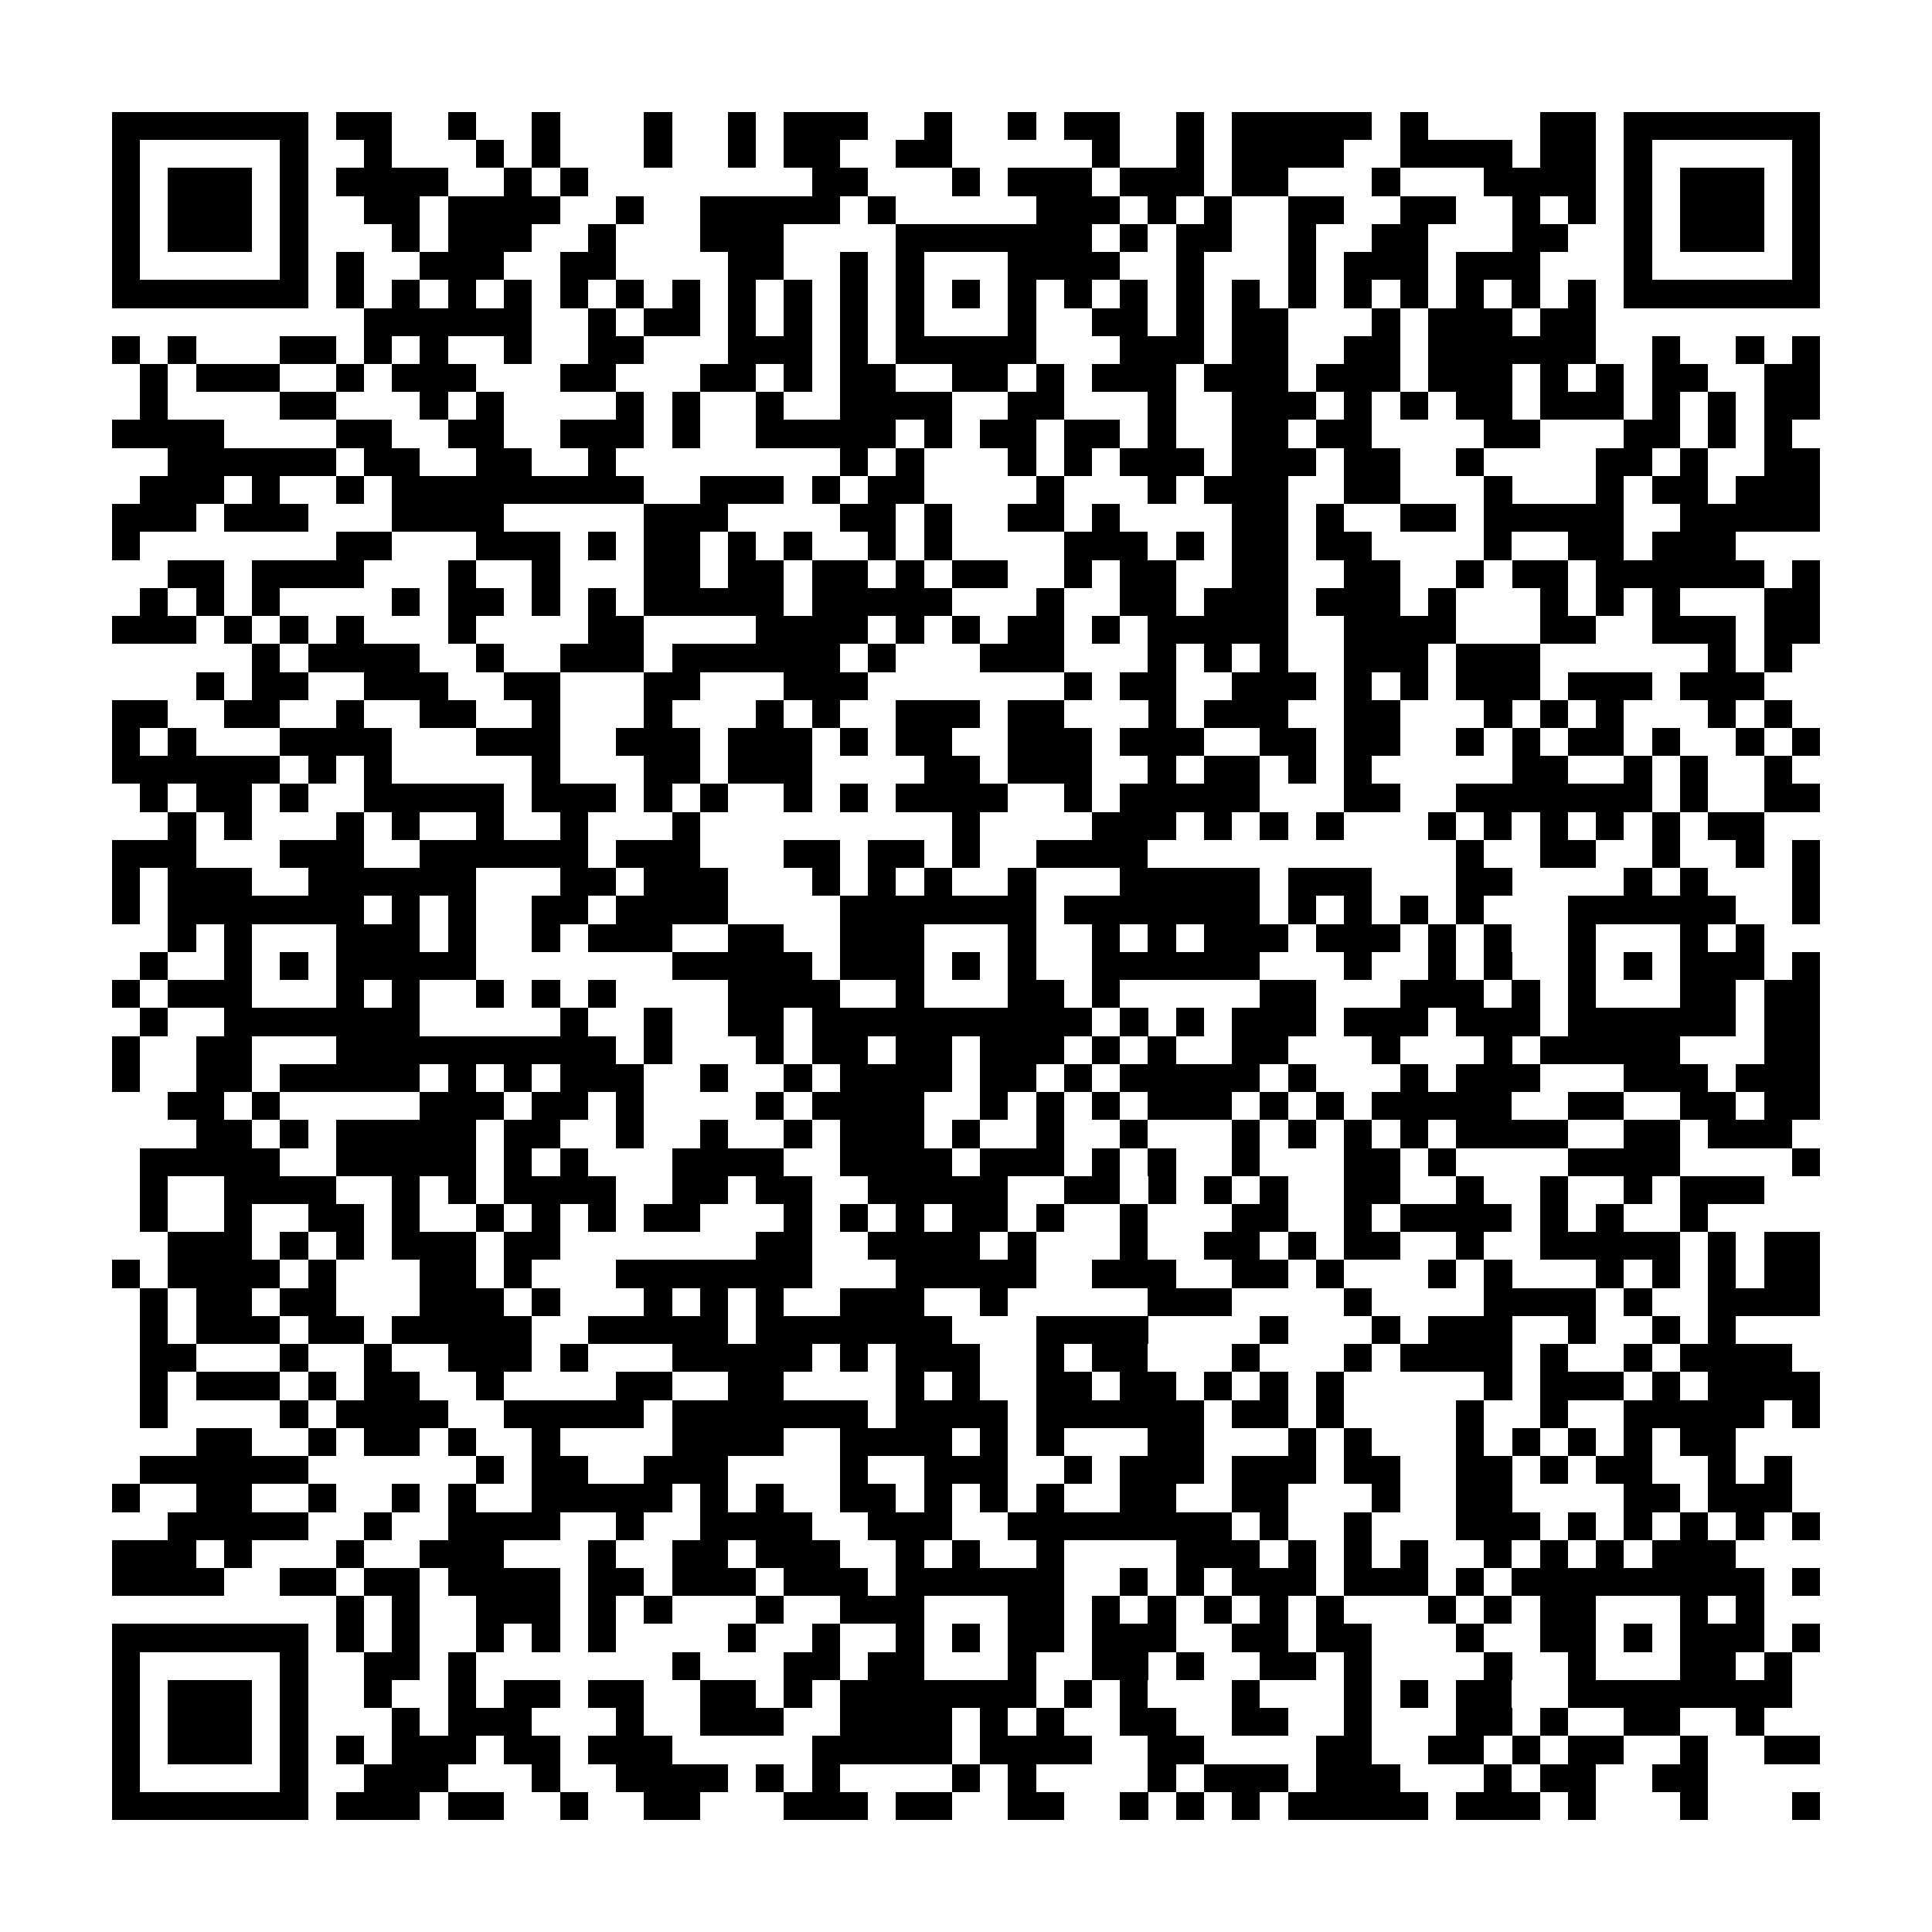 <svg xmlns="http://www.w3.org/2000/svg" viewBox="0 0 69 69" shape-rendering="crispEdges"><path fill="#ffffff" d="M0 0h69v69H0z"/><path stroke="#000000" d="M4 4.5h7m1 0h2m2 0h1m2 0h1m3 0h1m2 0h1m1 0h3m2 0h1m2 0h1m1 0h2m2 0h1m1 0h5m1 0h1m4 0h2m1 0h7M4 5.5h1m5 0h1m2 0h1m3 0h1m1 0h1m3 0h1m2 0h1m1 0h2m2 0h2m5 0h1m2 0h1m1 0h4m2 0h4m1 0h2m1 0h1m5 0h1M4 6.5h1m1 0h3m1 0h1m1 0h4m2 0h1m1 0h1m8 0h2m3 0h1m1 0h3m1 0h3m1 0h2m3 0h1m3 0h4m1 0h1m1 0h3m1 0h1M4 7.5h1m1 0h3m1 0h1m2 0h2m1 0h4m2 0h1m2 0h5m1 0h1m5 0h3m1 0h1m1 0h1m2 0h2m2 0h2m2 0h1m1 0h1m1 0h1m1 0h3m1 0h1M4 8.5h1m1 0h3m1 0h1m3 0h1m1 0h3m2 0h1m3 0h3m4 0h7m1 0h1m1 0h2m2 0h1m2 0h2m3 0h2m2 0h1m1 0h3m1 0h1M4 9.5h1m5 0h1m1 0h1m2 0h3m2 0h2m4 0h2m2 0h1m1 0h1m3 0h4m2 0h1m3 0h1m1 0h3m1 0h3m3 0h1m5 0h1M4 10.5h7m1 0h1m1 0h1m1 0h1m1 0h1m1 0h1m1 0h1m1 0h1m1 0h1m1 0h1m1 0h1m1 0h1m1 0h1m1 0h1m1 0h1m1 0h1m1 0h1m1 0h1m1 0h1m1 0h1m1 0h1m1 0h1m1 0h1m1 0h1m1 0h7M13 11.5h6m2 0h1m1 0h2m1 0h1m1 0h1m1 0h1m1 0h1m3 0h1m2 0h2m1 0h1m1 0h2m3 0h1m1 0h3m1 0h2M4 12.5h1m1 0h1m3 0h2m1 0h1m1 0h1m2 0h1m2 0h2m3 0h3m1 0h1m1 0h5m3 0h3m1 0h2m2 0h2m1 0h6m2 0h1m2 0h1m1 0h1M5 13.5h1m1 0h3m2 0h1m1 0h3m3 0h2m3 0h2m1 0h1m1 0h2m2 0h2m1 0h1m1 0h3m1 0h3m1 0h3m1 0h3m1 0h1m1 0h1m1 0h2m2 0h2M5 14.5h1m4 0h2m3 0h1m1 0h1m4 0h1m1 0h1m2 0h1m2 0h4m2 0h2m3 0h1m2 0h3m1 0h1m1 0h1m1 0h2m1 0h3m1 0h1m1 0h1m1 0h2M4 15.5h4m4 0h2m2 0h2m2 0h3m1 0h1m2 0h5m1 0h1m1 0h2m1 0h2m1 0h1m2 0h2m1 0h2m4 0h2m3 0h2m1 0h1m1 0h1M6 16.5h6m1 0h2m2 0h2m2 0h1m8 0h1m1 0h1m3 0h1m1 0h1m1 0h3m1 0h3m1 0h2m2 0h1m4 0h2m1 0h1m2 0h2M5 17.5h3m1 0h1m2 0h1m1 0h9m2 0h3m1 0h1m1 0h2m4 0h1m3 0h1m1 0h3m2 0h2m3 0h1m3 0h1m1 0h2m1 0h3M4 18.5h3m1 0h3m3 0h4m5 0h3m4 0h2m1 0h1m2 0h2m1 0h1m4 0h2m1 0h1m2 0h2m1 0h5m2 0h5M4 19.5h1m7 0h2m3 0h3m1 0h1m1 0h2m1 0h1m1 0h1m2 0h1m1 0h1m4 0h3m1 0h1m1 0h2m1 0h2m4 0h1m2 0h2m1 0h3M6 20.5h2m1 0h4m3 0h1m2 0h1m3 0h2m1 0h2m1 0h2m1 0h1m1 0h2m2 0h1m1 0h2m2 0h2m2 0h2m2 0h1m1 0h2m1 0h6m1 0h1M5 21.5h1m1 0h1m1 0h1m4 0h1m1 0h2m1 0h1m1 0h1m1 0h5m1 0h5m3 0h1m2 0h2m1 0h3m1 0h3m1 0h1m3 0h1m1 0h1m1 0h1m3 0h2M4 22.5h3m1 0h1m1 0h1m1 0h1m3 0h1m4 0h2m4 0h4m1 0h1m1 0h1m1 0h2m1 0h1m1 0h5m2 0h4m3 0h2m2 0h3m1 0h2M9 23.5h1m1 0h4m2 0h1m2 0h3m1 0h6m1 0h1m3 0h3m3 0h1m1 0h1m1 0h1m2 0h3m1 0h3m6 0h1m1 0h1M7 24.5h1m1 0h2m2 0h3m2 0h2m3 0h2m3 0h3m7 0h1m1 0h2m2 0h3m1 0h1m1 0h1m1 0h3m1 0h3m1 0h3M4 25.5h2m2 0h2m2 0h1m2 0h2m2 0h1m3 0h1m3 0h1m1 0h1m2 0h3m1 0h2m3 0h1m1 0h3m2 0h2m3 0h1m1 0h1m1 0h1m3 0h1m1 0h1M4 26.5h1m1 0h1m3 0h4m3 0h3m2 0h3m1 0h3m1 0h1m1 0h2m2 0h3m1 0h3m2 0h2m1 0h2m2 0h1m1 0h1m1 0h2m1 0h1m2 0h1m1 0h1M4 27.5h6m1 0h1m1 0h1m5 0h1m3 0h2m1 0h3m4 0h2m1 0h3m2 0h1m1 0h2m1 0h1m1 0h1m5 0h2m2 0h1m1 0h1m2 0h1M5 28.5h1m1 0h2m1 0h1m2 0h5m1 0h3m1 0h1m1 0h1m2 0h1m1 0h1m1 0h4m2 0h1m1 0h5m3 0h2m2 0h7m1 0h1m2 0h2M6 29.5h1m1 0h1m3 0h1m1 0h1m2 0h1m2 0h1m3 0h1m9 0h1m4 0h3m1 0h1m1 0h1m1 0h1m3 0h1m1 0h1m1 0h1m1 0h1m1 0h1m1 0h2M4 30.5h3m3 0h3m2 0h6m1 0h3m3 0h2m1 0h2m1 0h1m2 0h4m11 0h1m2 0h2m2 0h1m2 0h1m1 0h1M4 31.5h1m1 0h3m2 0h6m3 0h2m1 0h3m3 0h1m1 0h1m1 0h1m2 0h1m3 0h5m1 0h3m3 0h2m4 0h1m1 0h1m3 0h1M4 32.5h1m1 0h7m1 0h1m1 0h1m2 0h2m1 0h4m4 0h7m1 0h7m1 0h1m1 0h1m1 0h1m1 0h1m3 0h6m2 0h1M6 33.5h1m1 0h1m3 0h3m1 0h1m2 0h1m1 0h3m2 0h2m2 0h3m3 0h1m2 0h1m1 0h1m1 0h3m1 0h3m1 0h1m1 0h1m2 0h1m3 0h1m1 0h1M5 34.5h1m2 0h1m1 0h1m1 0h5m7 0h5m1 0h3m1 0h1m1 0h1m2 0h6m3 0h1m2 0h1m1 0h1m2 0h1m1 0h1m1 0h3m1 0h1M4 35.5h1m1 0h3m3 0h1m1 0h1m2 0h1m1 0h1m1 0h1m4 0h4m2 0h1m3 0h2m1 0h1m5 0h2m3 0h3m1 0h1m1 0h1m3 0h2m1 0h2M5 36.5h1m2 0h7m5 0h1m2 0h1m2 0h2m1 0h10m1 0h1m1 0h1m1 0h3m1 0h3m1 0h3m1 0h6m1 0h2M4 37.5h1m2 0h2m3 0h10m1 0h1m3 0h1m1 0h2m1 0h2m1 0h3m1 0h1m1 0h1m2 0h2m3 0h1m3 0h1m1 0h5m3 0h2M4 38.5h1m2 0h2m1 0h5m1 0h1m1 0h1m1 0h3m2 0h1m2 0h1m1 0h4m1 0h2m1 0h1m1 0h5m1 0h1m3 0h1m1 0h3m3 0h3m1 0h3M6 39.5h2m1 0h1m5 0h3m1 0h2m1 0h1m4 0h1m1 0h4m2 0h1m1 0h1m1 0h1m1 0h3m1 0h1m1 0h1m1 0h5m2 0h2m2 0h2m1 0h2M7 40.5h2m1 0h1m1 0h5m1 0h2m2 0h1m2 0h1m2 0h1m1 0h3m1 0h1m2 0h1m2 0h1m3 0h1m1 0h1m1 0h1m1 0h1m1 0h4m2 0h2m1 0h3M5 41.5h5m2 0h5m1 0h1m1 0h1m3 0h4m2 0h4m1 0h3m1 0h1m1 0h1m2 0h1m3 0h2m1 0h1m4 0h4m4 0h1M5 42.5h1m2 0h4m2 0h1m1 0h1m1 0h4m2 0h2m1 0h2m2 0h5m2 0h2m1 0h1m1 0h1m1 0h1m2 0h2m2 0h1m2 0h1m2 0h1m1 0h3M5 43.5h1m2 0h1m2 0h2m1 0h1m2 0h1m1 0h1m1 0h1m1 0h2m3 0h1m1 0h1m1 0h1m1 0h2m1 0h1m2 0h1m3 0h2m2 0h1m1 0h4m1 0h1m1 0h1m2 0h1M6 44.5h3m1 0h1m1 0h1m1 0h3m1 0h2m7 0h2m2 0h4m1 0h1m3 0h1m2 0h2m1 0h1m1 0h2m2 0h1m2 0h5m1 0h1m1 0h2M4 45.5h1m1 0h4m1 0h1m3 0h2m1 0h1m3 0h7m3 0h5m2 0h3m2 0h2m1 0h1m3 0h1m1 0h1m3 0h1m1 0h1m1 0h1m1 0h2M5 46.5h1m1 0h2m1 0h2m3 0h3m1 0h1m3 0h1m1 0h1m1 0h1m2 0h3m2 0h1m5 0h3m4 0h1m4 0h4m1 0h1m2 0h4M5 47.5h1m1 0h3m1 0h2m1 0h5m2 0h5m1 0h7m3 0h4m4 0h1m3 0h1m1 0h3m2 0h1m2 0h1m1 0h1M5 48.5h2m3 0h1m2 0h1m2 0h3m1 0h1m3 0h5m1 0h1m1 0h3m2 0h1m1 0h2m3 0h1m3 0h1m1 0h4m1 0h1m2 0h1m1 0h4M5 49.5h1m1 0h3m1 0h1m1 0h2m2 0h1m4 0h2m2 0h2m4 0h1m1 0h1m2 0h2m1 0h2m1 0h1m1 0h1m1 0h1m5 0h1m1 0h3m1 0h1m1 0h4M5 50.5h1m4 0h1m1 0h4m2 0h5m1 0h7m1 0h4m1 0h6m1 0h2m1 0h1m4 0h1m2 0h1m2 0h5m1 0h1M7 51.5h2m2 0h1m1 0h2m1 0h1m2 0h1m4 0h4m2 0h4m1 0h1m1 0h1m3 0h2m3 0h1m1 0h1m3 0h1m1 0h1m1 0h1m1 0h1m1 0h2M5 52.5h6m6 0h1m1 0h2m2 0h3m4 0h1m2 0h3m2 0h1m1 0h3m1 0h3m1 0h2m2 0h2m1 0h1m1 0h2m2 0h1m1 0h1M4 53.5h1m2 0h2m2 0h1m2 0h1m1 0h1m2 0h5m1 0h1m1 0h1m2 0h2m1 0h1m1 0h1m1 0h1m2 0h2m2 0h2m3 0h1m2 0h2m4 0h2m1 0h3M6 54.5h5m2 0h1m2 0h4m2 0h1m2 0h4m2 0h3m2 0h8m1 0h1m2 0h1m3 0h3m1 0h1m1 0h1m1 0h1m1 0h1m1 0h1M4 55.5h3m1 0h1m3 0h1m2 0h3m3 0h1m2 0h2m1 0h3m2 0h1m1 0h1m2 0h1m4 0h3m1 0h1m1 0h1m1 0h1m2 0h1m1 0h1m1 0h1m1 0h3M4 56.5h4m2 0h2m1 0h2m1 0h4m1 0h2m1 0h3m1 0h3m1 0h6m2 0h1m1 0h1m1 0h3m1 0h3m1 0h1m1 0h9m1 0h1M12 57.5h1m1 0h1m2 0h3m1 0h1m1 0h1m3 0h1m2 0h3m3 0h2m1 0h1m1 0h1m1 0h1m1 0h1m1 0h1m3 0h1m1 0h1m1 0h2m3 0h1m1 0h1M4 58.5h7m1 0h1m1 0h1m2 0h1m1 0h1m1 0h1m4 0h1m2 0h1m2 0h1m1 0h1m1 0h2m1 0h3m2 0h2m1 0h2m3 0h1m2 0h2m1 0h1m1 0h3m1 0h1M4 59.5h1m5 0h1m2 0h2m1 0h1m7 0h1m3 0h2m1 0h2m3 0h1m2 0h2m1 0h1m2 0h2m1 0h1m4 0h1m2 0h1m3 0h2m1 0h1M4 60.5h1m1 0h3m1 0h1m2 0h1m2 0h1m1 0h2m1 0h2m2 0h2m1 0h1m1 0h7m1 0h1m1 0h1m3 0h1m3 0h1m1 0h1m1 0h2m2 0h8M4 61.5h1m1 0h3m1 0h1m3 0h1m1 0h3m3 0h1m2 0h3m2 0h4m1 0h1m1 0h1m2 0h2m2 0h2m2 0h1m3 0h2m1 0h1m2 0h2m2 0h1M4 62.5h1m1 0h3m1 0h1m1 0h1m1 0h3m1 0h2m1 0h3m5 0h5m1 0h4m2 0h2m4 0h2m2 0h2m1 0h1m1 0h2m2 0h1m2 0h2M4 63.5h1m5 0h1m2 0h3m3 0h1m2 0h4m1 0h1m1 0h1m4 0h1m1 0h1m4 0h1m1 0h3m1 0h3m3 0h1m1 0h2m2 0h2M4 64.5h7m1 0h3m1 0h2m2 0h1m2 0h2m3 0h3m1 0h2m2 0h2m2 0h1m1 0h1m1 0h1m1 0h5m1 0h3m1 0h1m3 0h1m3 0h1"/></svg>
